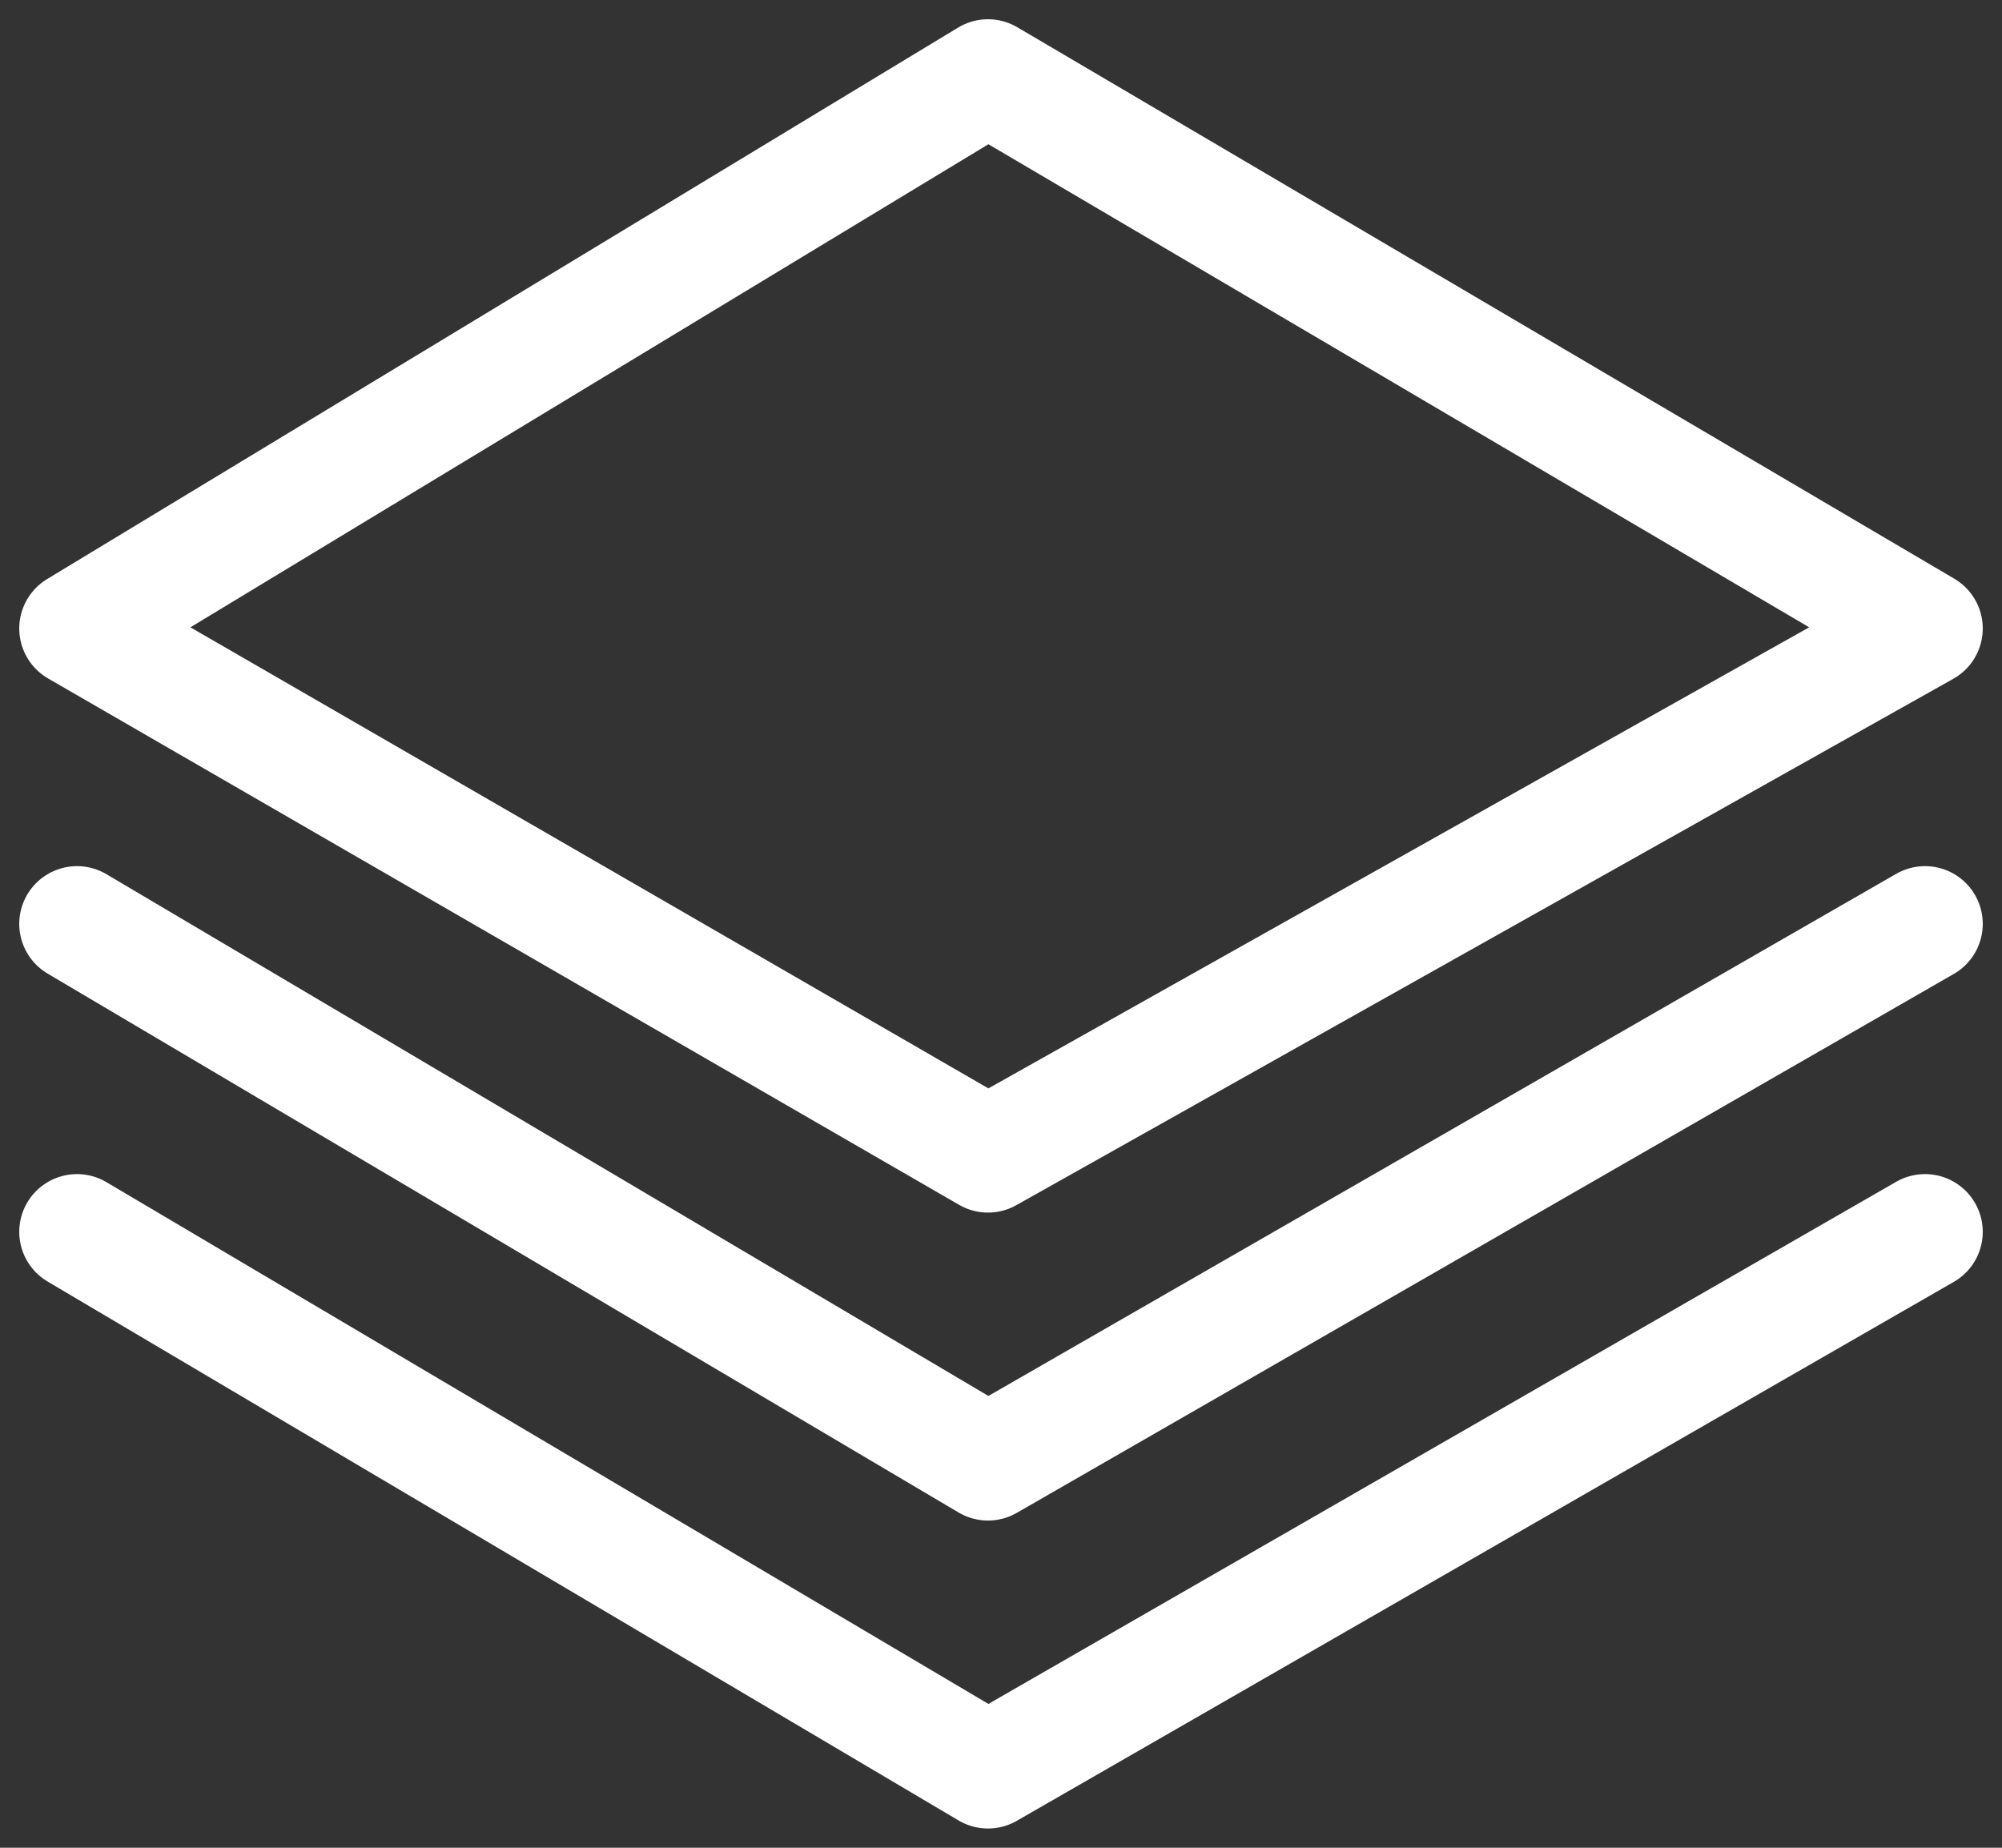 <svg class="stroke" width="26" height="24" viewBox="0 0 26 24" fill="none" xmlns="http://www.w3.org/2000/svg">
<rect x="0" y="0" width="26" height="24" fill="#333333" stroke="none"/>
<path d="M12.831 15L1 8.163L12.831 1L25 8.163L12.831 15Z" stroke="#fff" stroke-width="1.5" stroke-linecap="round" stroke-linejoin="round"/>
<path d="M1 12L12.831 19L25 12" stroke="#fff" stroke-width="1.5" stroke-linecap="round" stroke-linejoin="round"/>
<path d="M1 16L12.831 23L25 16" stroke="#fff" stroke-width="1.5" stroke-linecap="round" stroke-linejoin="round"/>
</svg>
